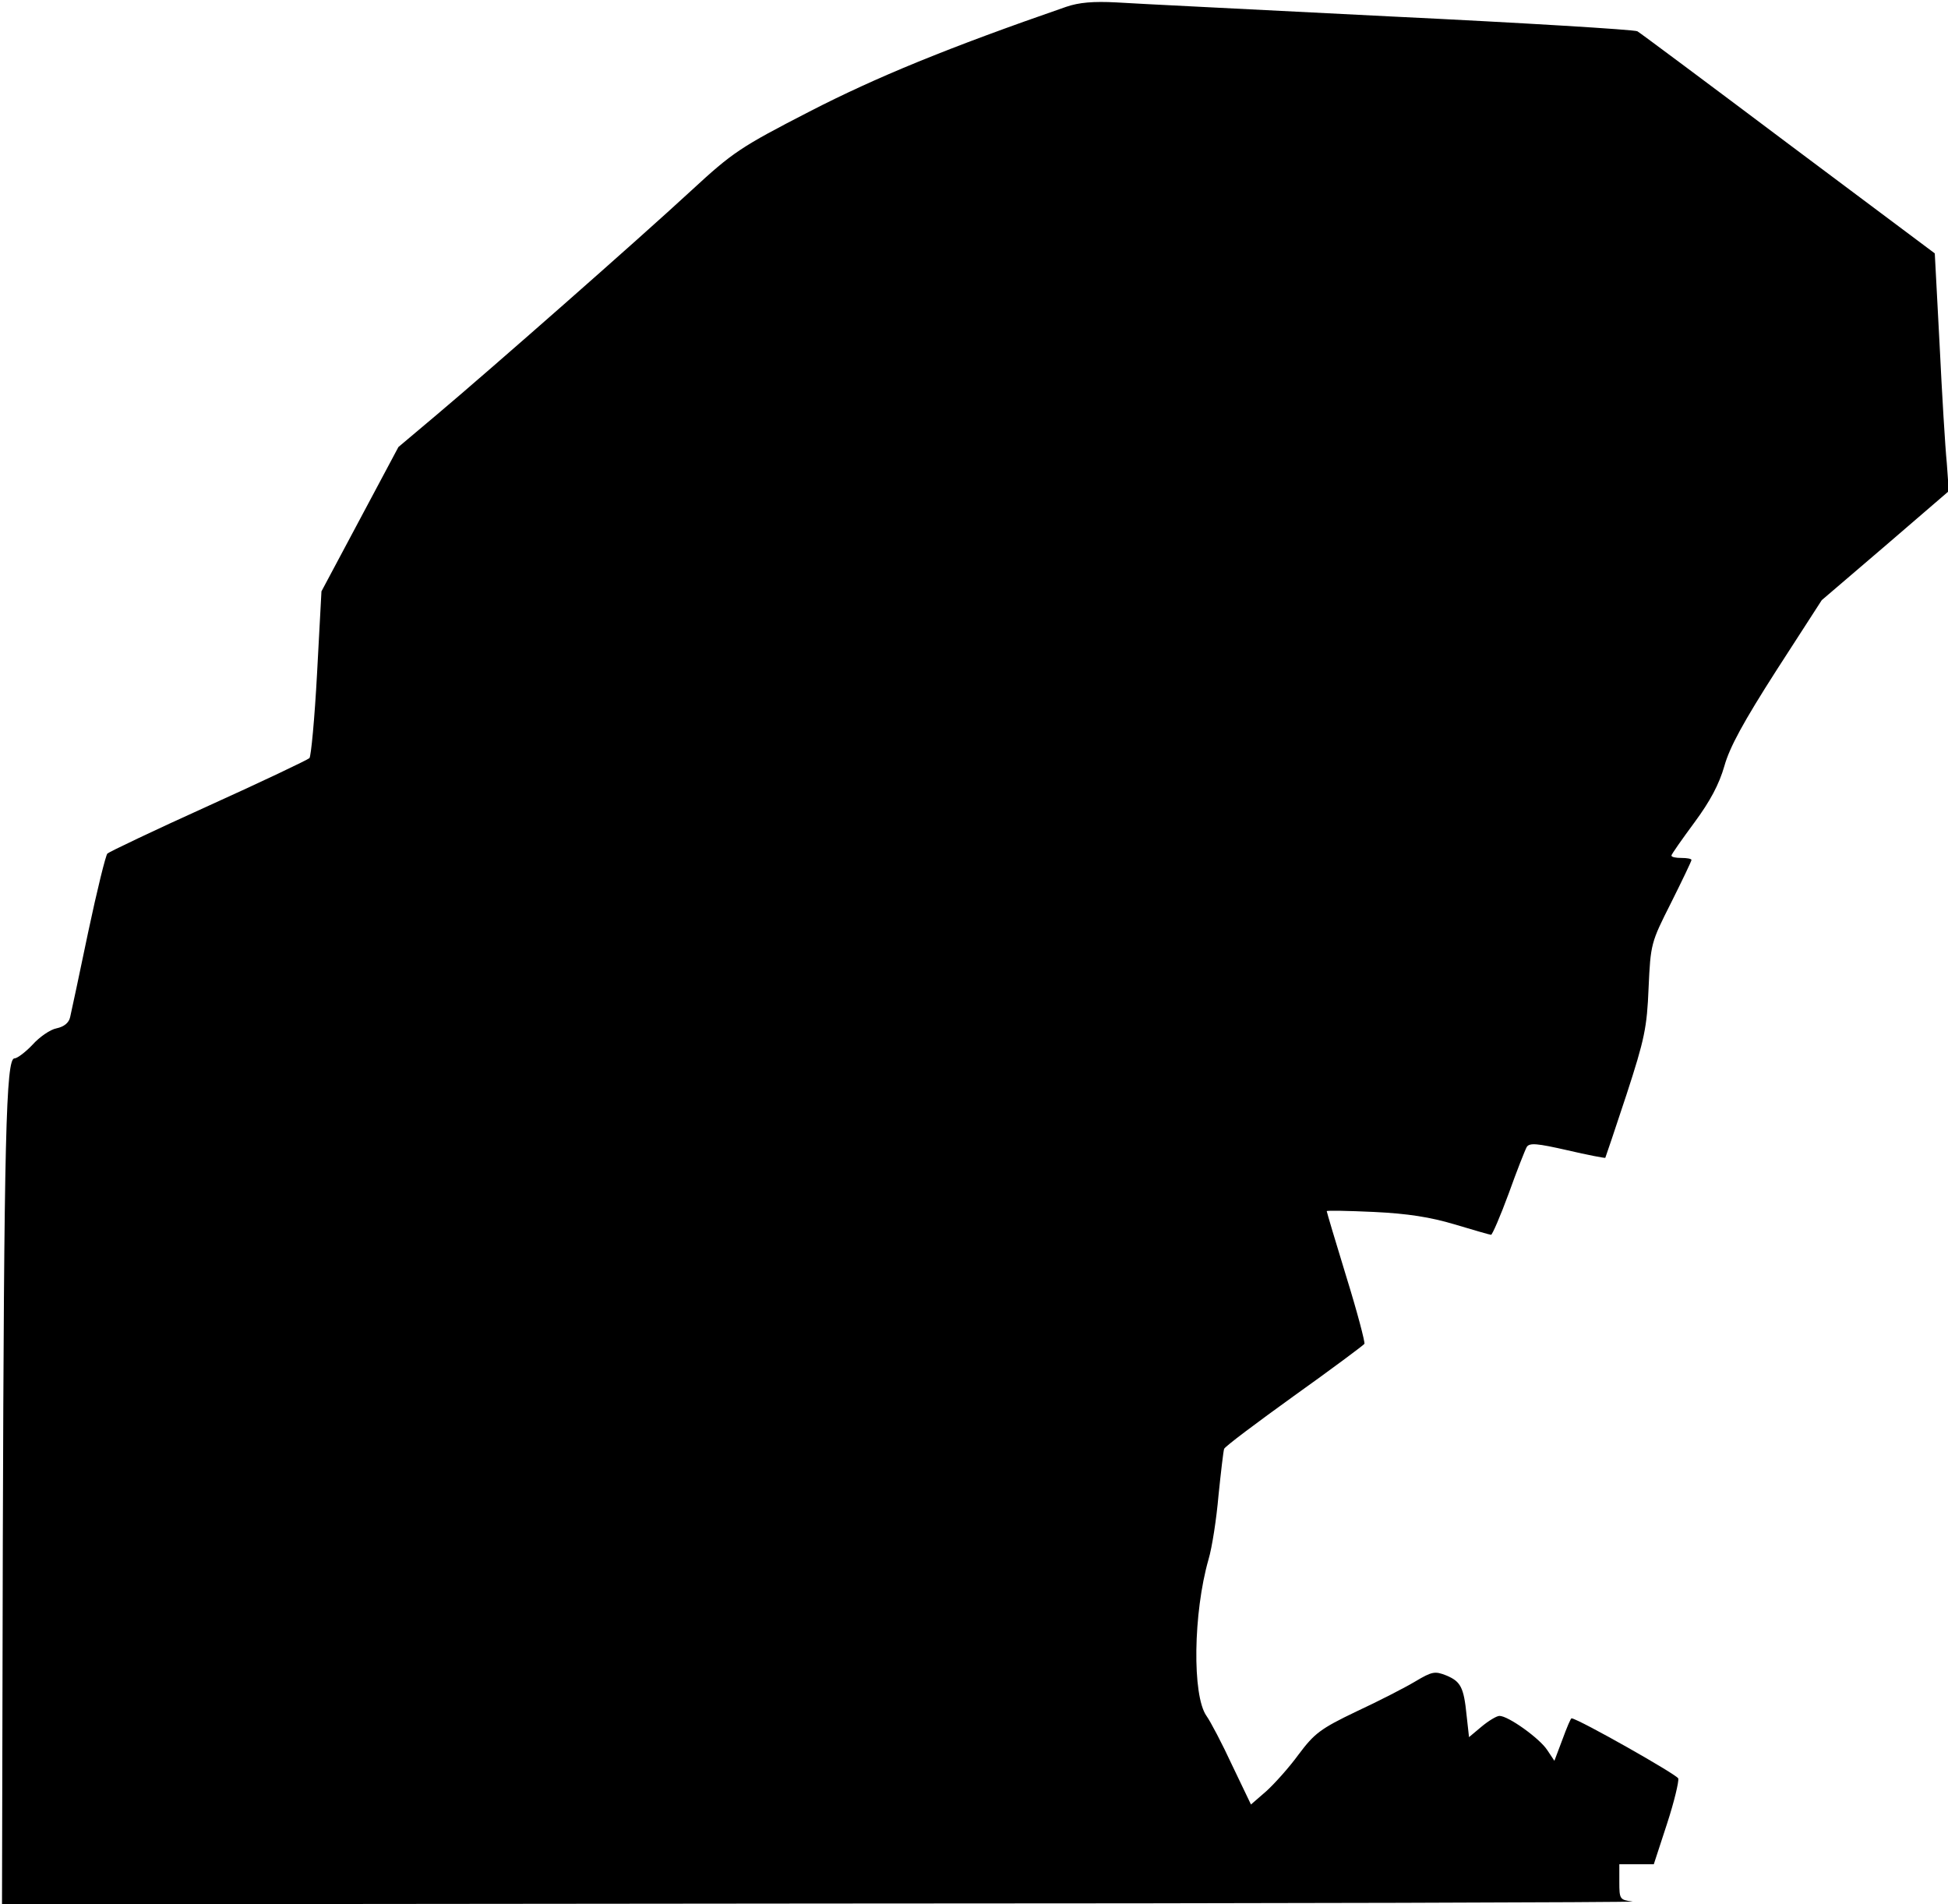 <?xml version="1.0" standalone="no"?>
<!DOCTYPE svg PUBLIC "-//W3C//DTD SVG 20010904//EN"
 "http://www.w3.org/TR/2001/REC-SVG-20010904/DTD/svg10.dtd">
<svg version="1.0" xmlns="http://www.w3.org/2000/svg"
 width="486pt" height="475pt" viewBox="0 0 486 475"
 preserveAspectRatio="xMidYMid meet">
<g transform="translate(0,475) scale(0.1,-0.1)"
fill="#000000" stroke="none">
<path fill="#000000" stroke="none" d="M2660 4733 c-295 -102 -475 -176 -640
-261 -173 -89 -192 -102 -295 -197 -132 -122 -503 -448 -636 -560 l-95 -80
-96 -180 -96 -180 -11 -205 c-6 -112 -15 -207 -19 -211 -4 -4 -117 -58 -252
-119 -135 -61 -248 -115 -252 -119 -4 -3 -26 -92 -48 -196 -22 -105 -42 -200
-45 -212 -3 -14 -15 -24 -34 -28 -16 -3 -43 -22 -60 -41 -17 -18 -38 -34 -45
-34 -21 0 -26 -197 -29 -1208 l-2 -902 2050 2 c1128 0 2035 3 2018 5 -32 4
-33 6 -33 49 l0 44 43 0 43 0 33 101 c18 55 30 106 28 113 -4 10 -246 147
-266 150 -2 1 -12 -23 -23 -53 l-20 -53 -18 27 c-19 29 -97 85 -119 85 -7 0
-27 -12 -45 -27 l-31 -26 -6 54 c-7 71 -15 85 -51 100 -28 11 -35 10 -77 -15
-25 -15 -91 -49 -147 -75 -90 -43 -105 -55 -144 -107 -24 -33 -61 -74 -81 -92
l-38 -33 -47 98 c-25 54 -54 109 -64 123 -36 51 -33 257 5 390 9 30 20 102 25
160 6 58 12 110 14 116 2 6 81 65 174 132 94 67 173 126 176 130 2 4 -18 80
-45 167 -27 88 -49 162 -49 164 0 2 53 1 118 -2 84 -4 141 -13 201 -31 47 -14
88 -26 91 -26 3 0 23 46 44 103 20 56 41 109 45 116 7 11 26 9 101 -8 51 -12
94 -20 95 -19 1 2 25 73 53 158 45 138 51 167 55 266 5 110 6 113 56 212 28
56 51 104 51 107 0 3 -11 5 -25 5 -14 0 -25 2 -25 6 0 3 26 40 57 82 40 54 62
96 75 141 13 47 48 111 130 239 l113 175 159 136 158 136 -5 70 c-4 39 -12
172 -18 296 l-12 227 -365 273 c-201 151 -370 277 -377 281 -7 4 -284 21 -616
37 -332 17 -640 32 -684 35 -57 3 -93 0 -125 -11z"/>
</g>
</svg>
